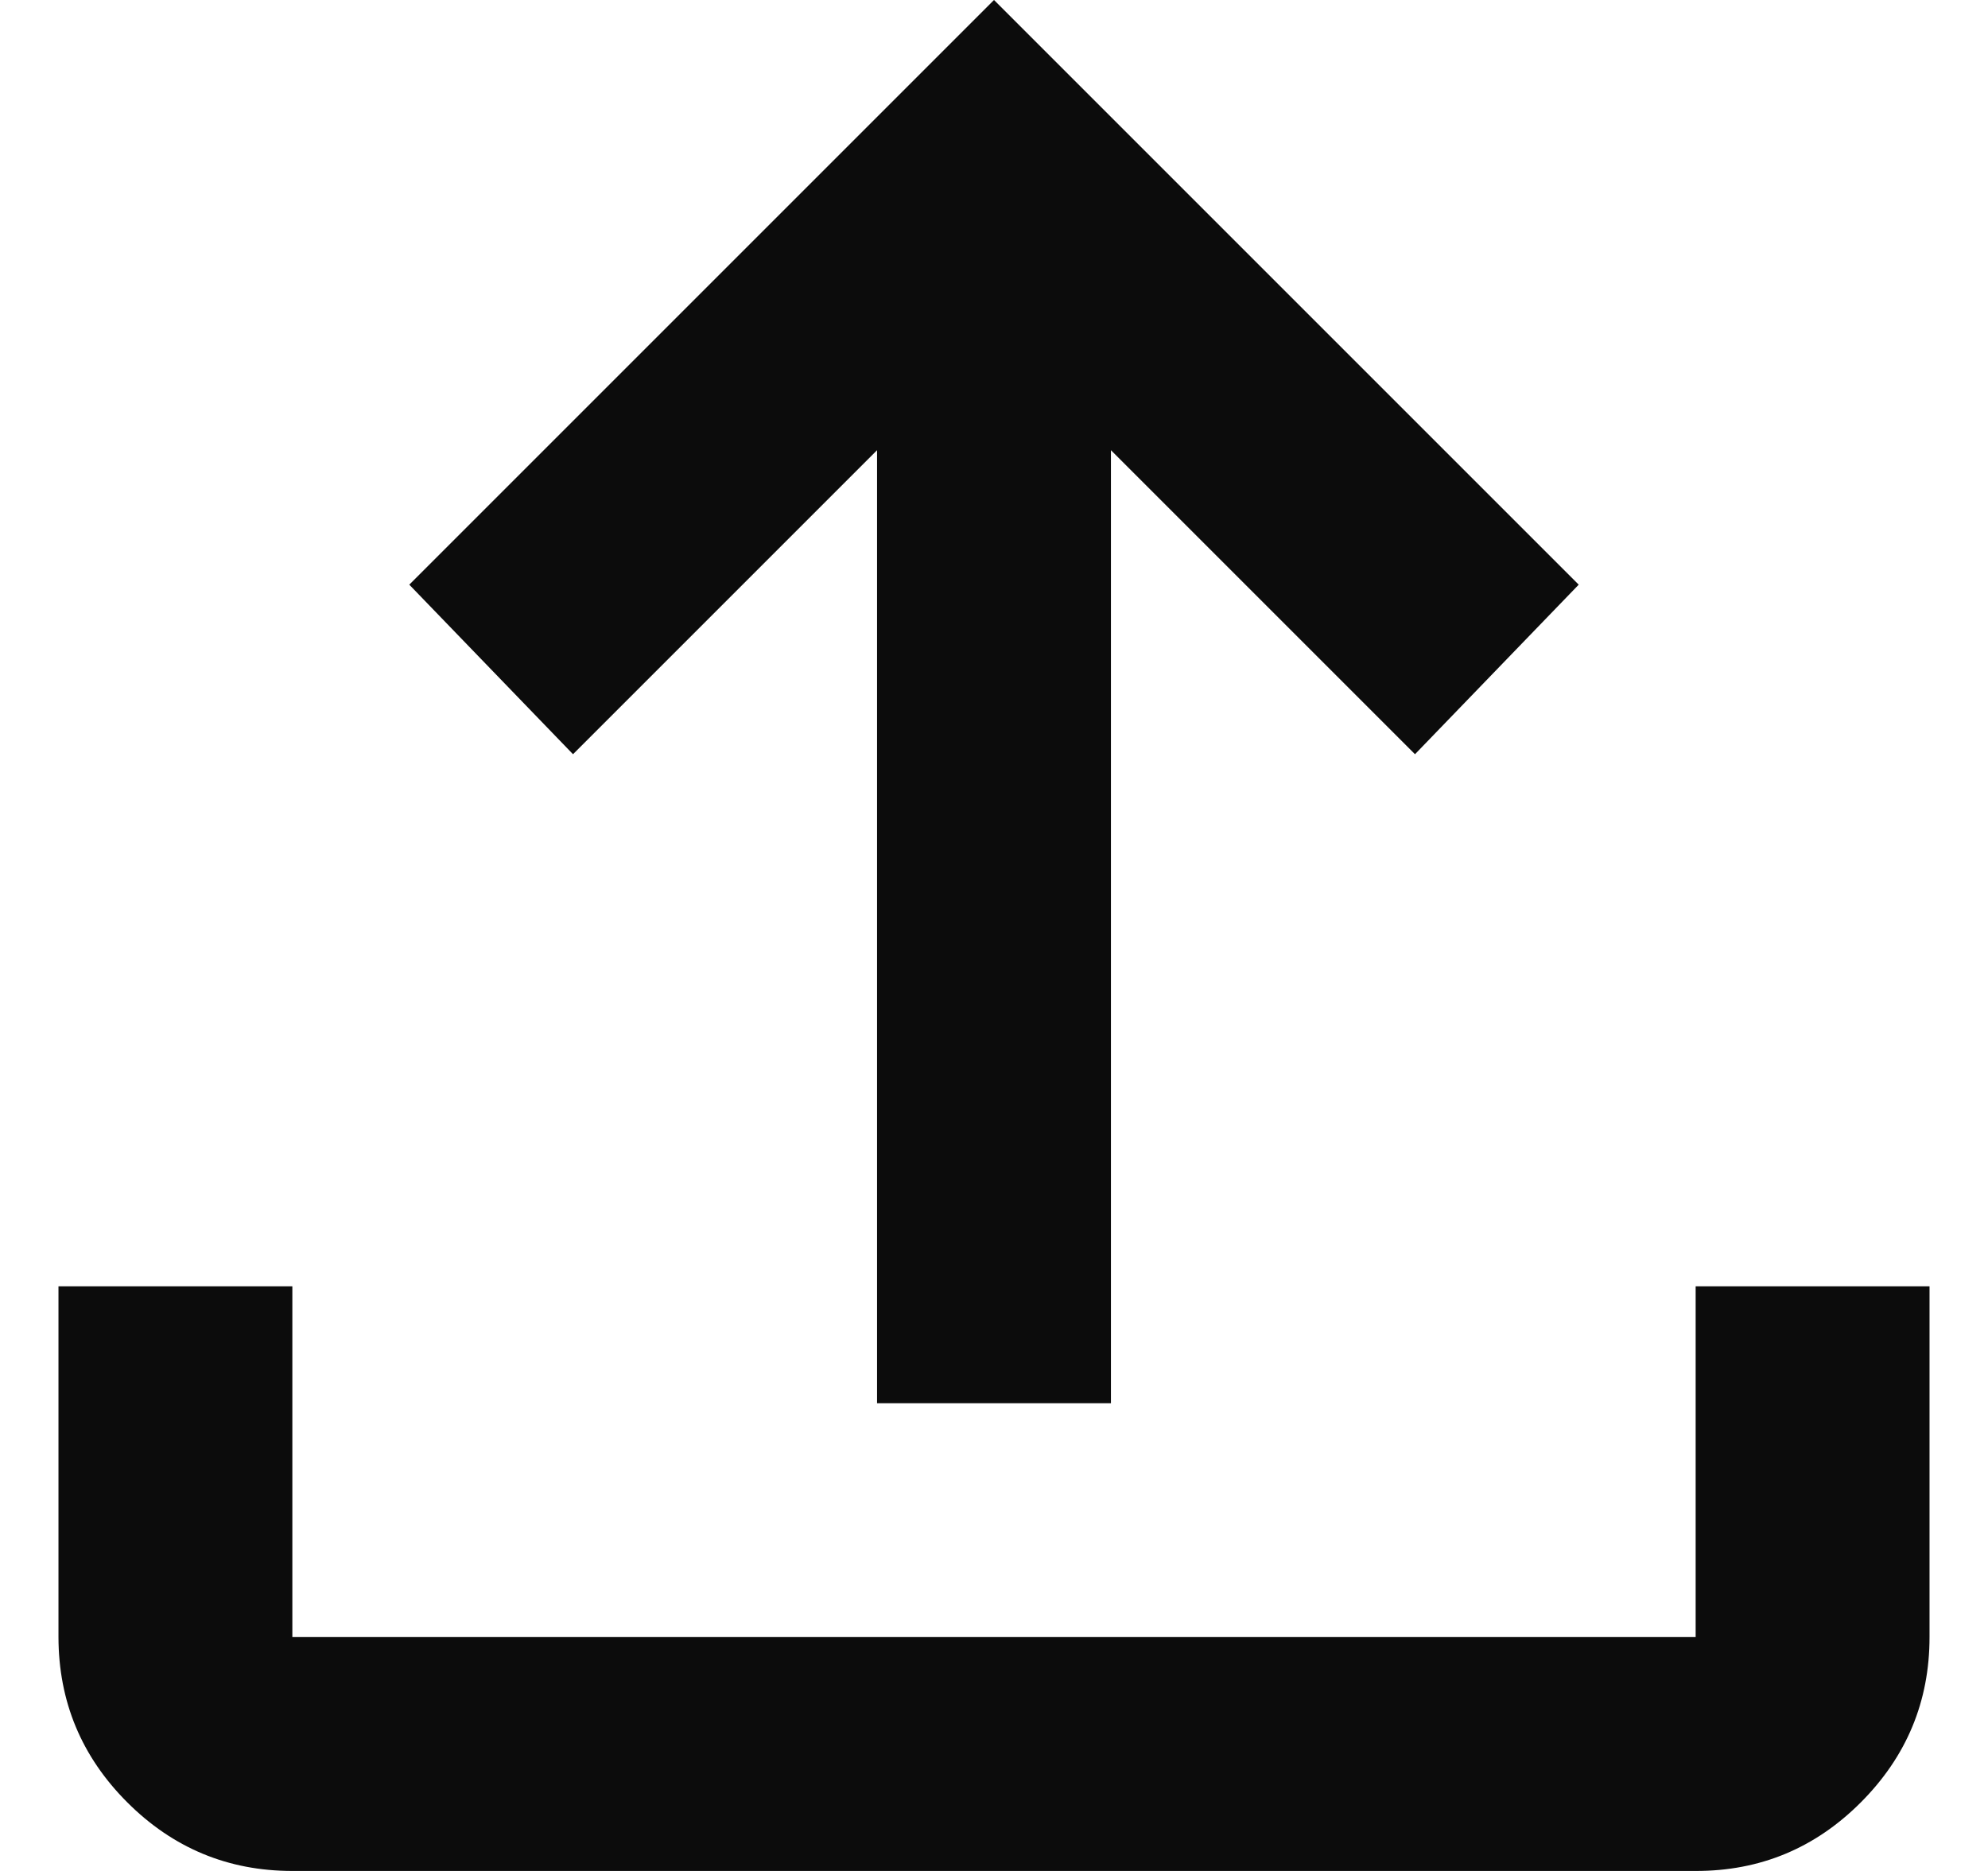 <svg width="17" height="16" viewBox="0 0 17 16" fill="none" xmlns="http://www.w3.org/2000/svg">
<path d="M7.5 12V3.85L4.9 6.45L3.5 5L8.5 0L13.5 5L12.1 6.45L9.5 3.85V12H7.5ZM2.5 16C1.95 16 1.479 15.804 1.088 15.413C0.697 15.022 0.501 14.551 0.5 14V11H2.5V14H14.5V11H16.5V14C16.5 14.55 16.304 15.021 15.913 15.413C15.522 15.805 15.051 16.001 14.5 16H2.5Z" fill="#0C0C0C"/>
</svg>
